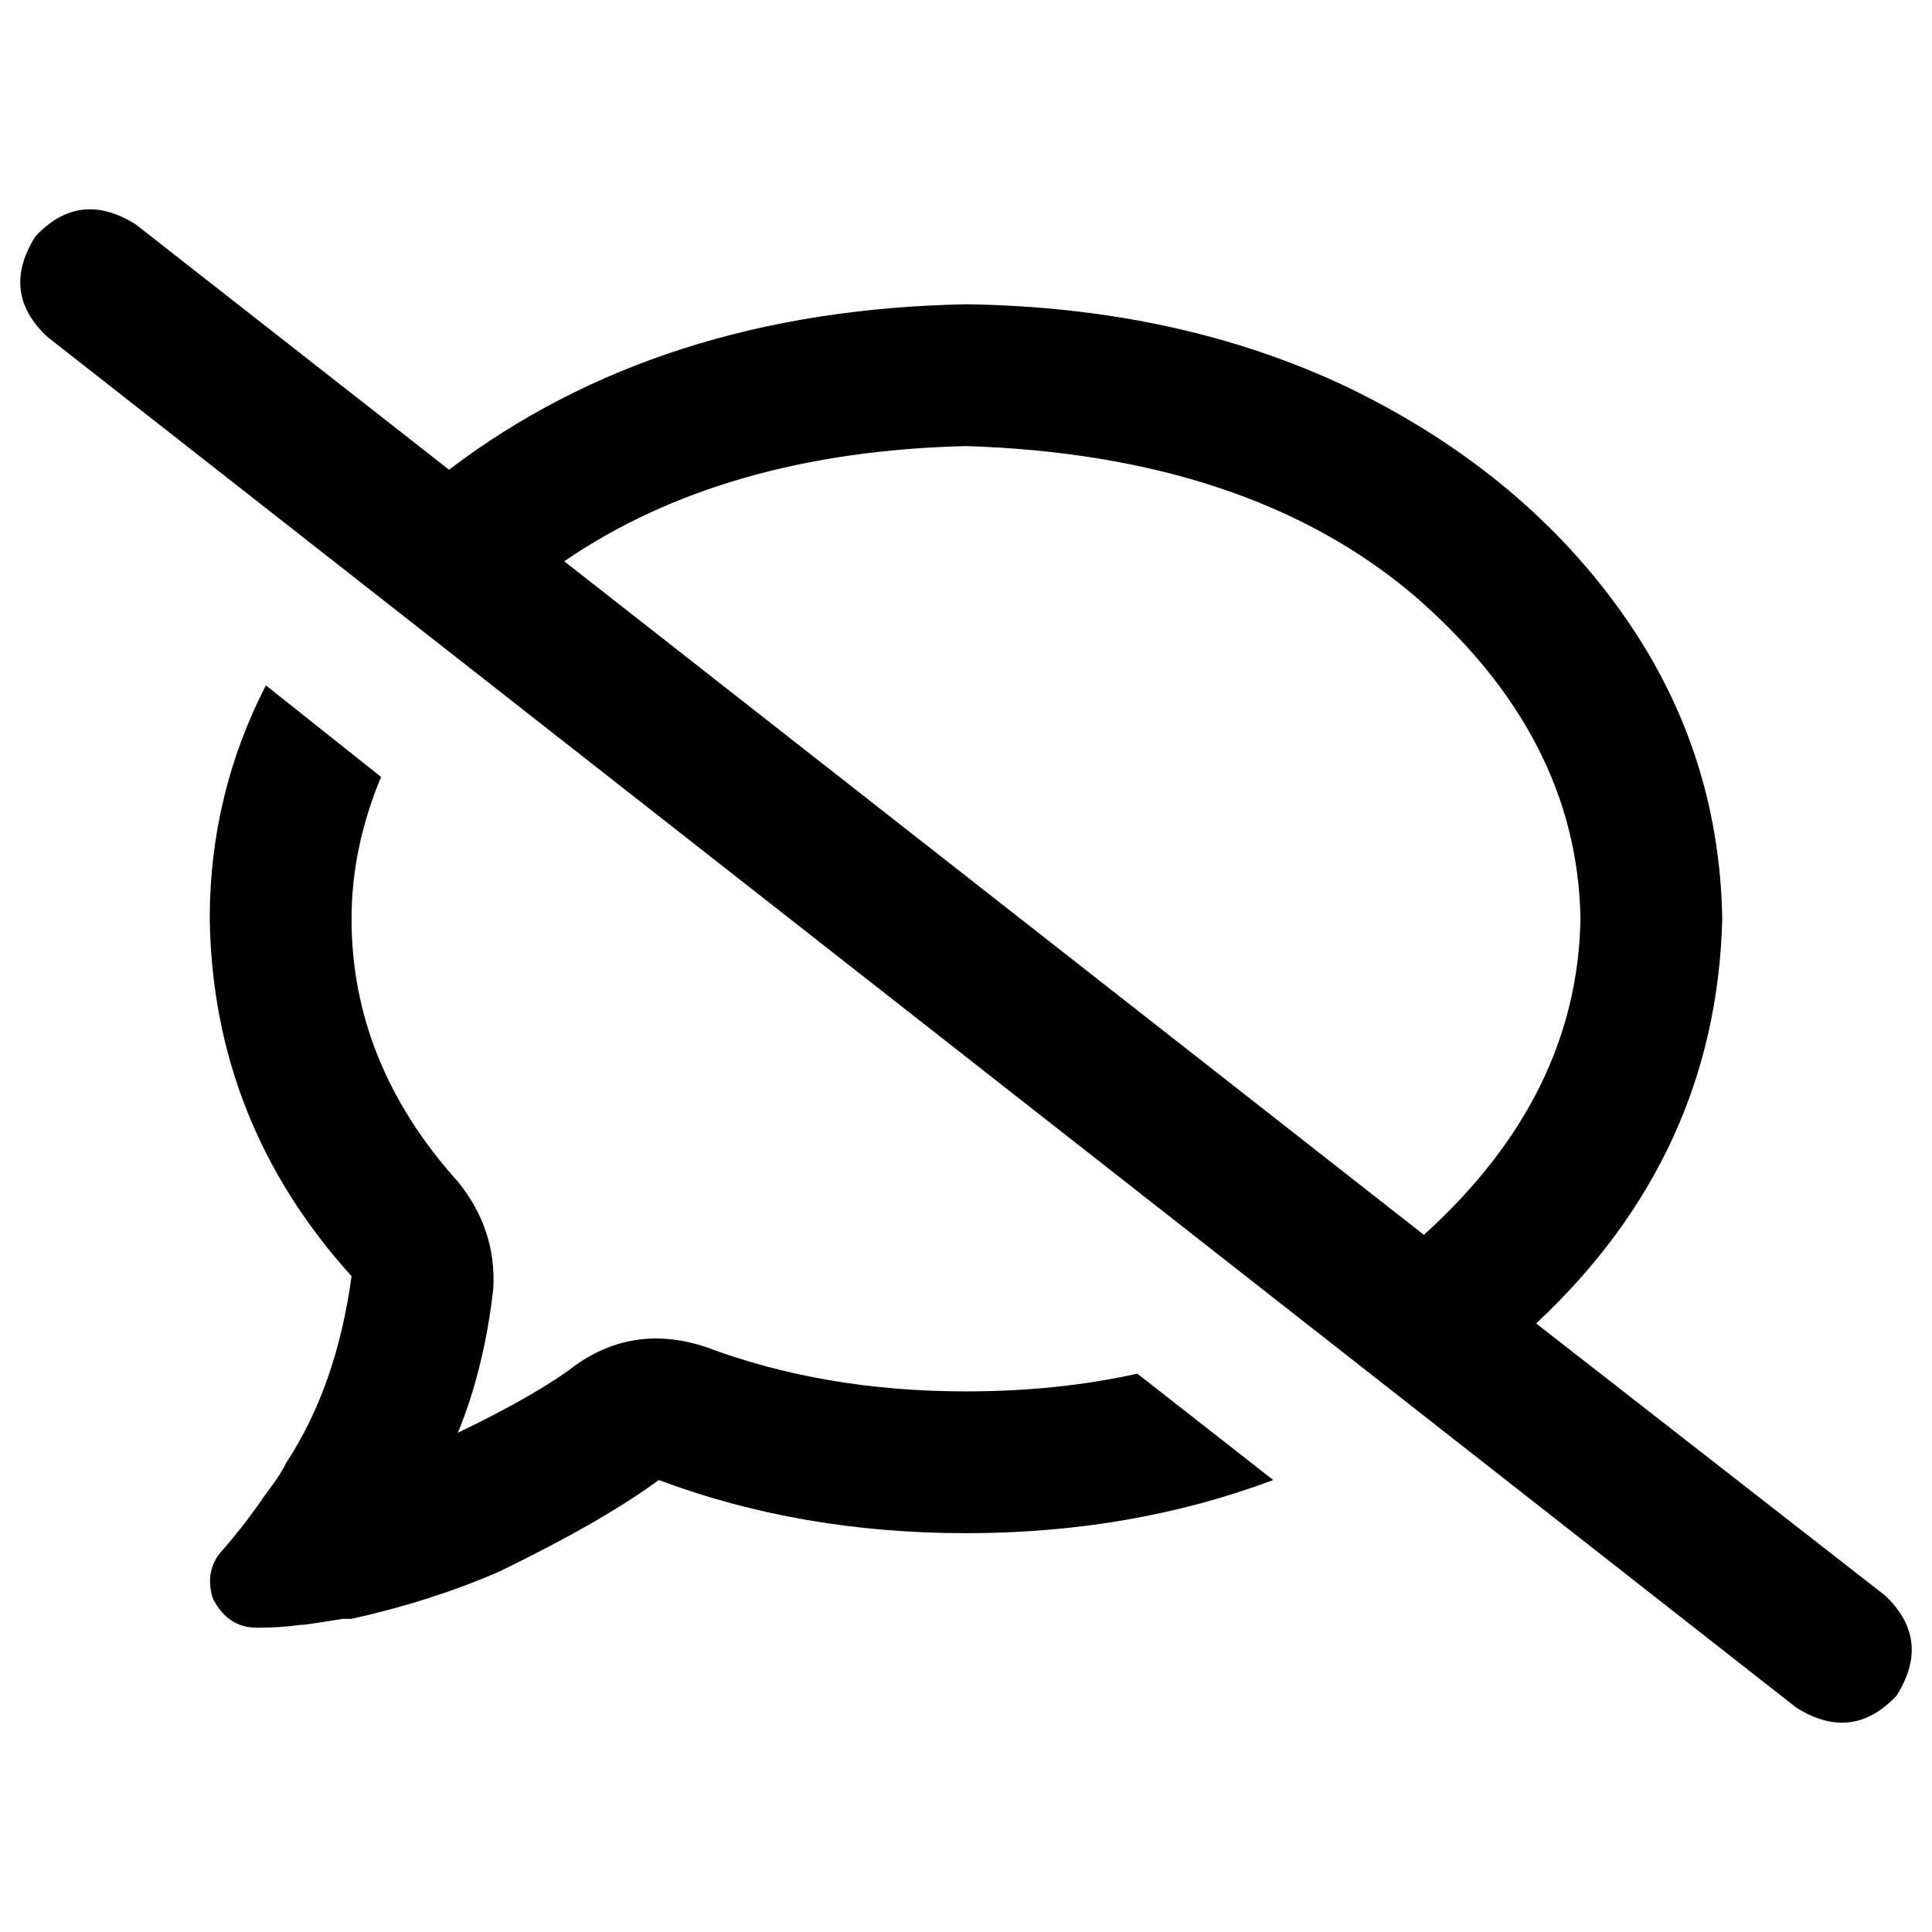 <svg xmlns="http://www.w3.org/2000/svg" viewBox="0 0 512 512">
  <path d="M 36.012 59.498 Q 21.138 50.104 9.394 62.63 Q 0 77.505 12.526 89.248 L 475.988 452.502 L 475.988 452.502 Q 490.862 461.896 502.606 449.37 Q 512 434.495 499.474 422.752 L 407.095 350.728 L 407.095 350.728 Q 454.85 306.104 456.416 243.474 Q 455.633 198.067 429.015 161.272 Q 402.398 124.477 356.991 102.557 Q 312.367 81.419 256 80.636 Q 174.581 82.202 118.997 124.477 L 36.012 59.498 L 36.012 59.498 Z M 149.529 148.746 Q 191.804 119.78 256 118.214 Q 330.373 120.563 374.214 157.358 Q 418.055 194.936 418.838 243.474 Q 418.055 290.446 377.346 327.242 L 149.529 148.746 L 149.529 148.746 Z M 337.419 392.22 L 301.407 364.037 L 337.419 392.22 L 301.407 364.037 Q 280.269 368.734 256 368.734 Q 218.422 368.734 187.107 356.991 Q 168.318 350.728 152.661 361.688 Q 142.483 369.517 121.346 379.694 Q 128.391 362.471 130.74 341.333 Q 131.523 325.676 121.346 313.15 Q 93.162 281.835 93.162 243.474 Q 93.162 224.685 100.991 205.896 L 70.459 181.627 L 70.459 181.627 Q 55.584 210.593 55.584 243.474 Q 56.367 297.492 93.162 338.202 Q 89.248 367.168 75.939 387.523 Q 74.373 390.654 72.024 393.786 L 72.024 393.786 L 72.024 393.786 Q 69.676 396.917 68.11 399.266 Q 64.196 404.746 59.498 410.226 Q 54.018 415.706 56.367 423.535 Q 60.281 431.364 68.11 431.364 Q 74.373 431.364 79.853 430.581 L 80.636 430.581 L 80.636 430.581 Q 86.116 429.798 90.813 429.015 Q 92.379 429.015 93.162 429.015 Q 114.3 424.318 132.306 416.489 Q 159.706 403.18 174.581 392.22 Q 212.159 406.312 256 406.312 Q 299.841 406.312 337.419 392.22 L 337.419 392.22 Z" />
</svg>
